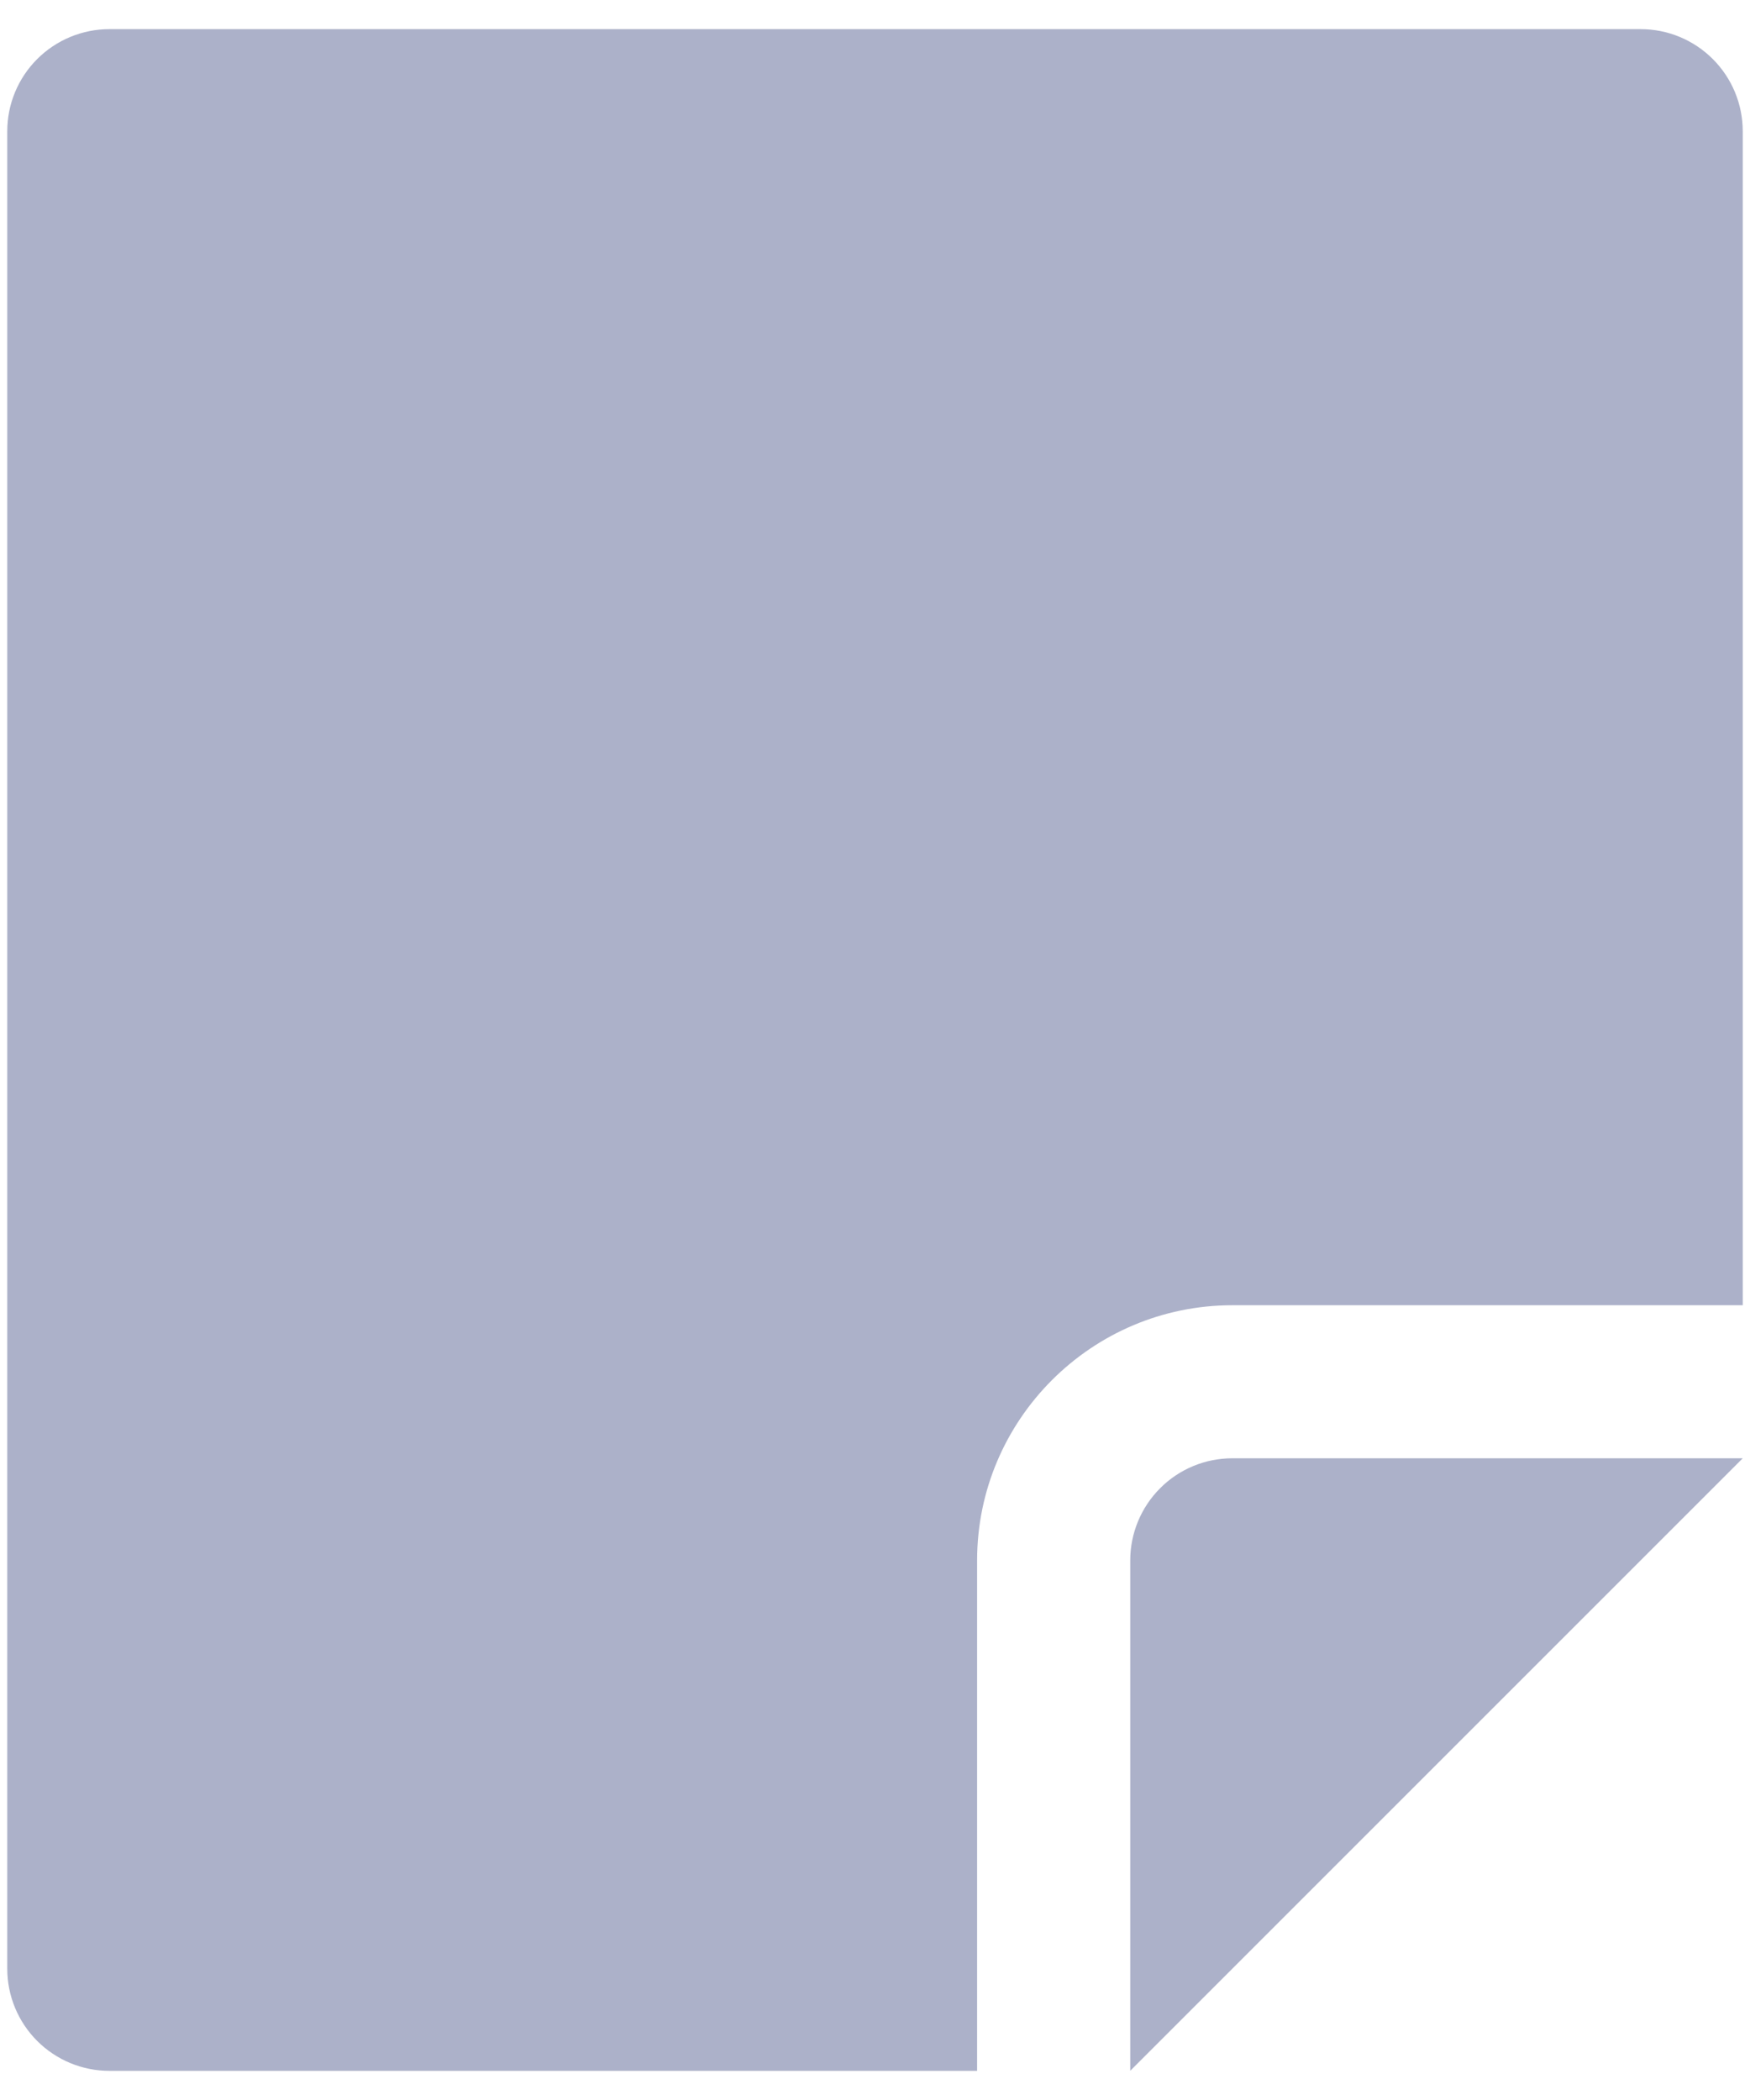 <svg width="20" height="24" viewBox="0 0 20 24" fill="none" xmlns="http://www.w3.org/2000/svg">
<g id="Group">
<path id="Vector" fill-rule="evenodd" clip-rule="evenodd" d="M18.75 0.333H1.25C0.941 0.333 0.644 0.456 0.425 0.675C0.206 0.894 0.083 1.19 0.083 1.5V22.5C0.083 22.809 0.206 23.106 0.425 23.325C0.644 23.544 0.941 23.667 1.25 23.667H11.167V17.833C11.167 16.226 12.476 14.917 14.084 14.917H19.917V1.5C19.917 1.19 19.794 0.894 19.575 0.675C19.356 0.456 19.06 0.333 18.75 0.333Z" fill="#ACB1C9"/>
<path id="Vector_2" fill-rule="evenodd" clip-rule="evenodd" d="M12.917 17.833V23.666L19.917 16.666H14.084C13.774 16.666 13.477 16.789 13.259 17.008C13.04 17.227 12.917 17.524 12.917 17.833Z" fill="#ACB1C9"/>
</g>
</svg>
